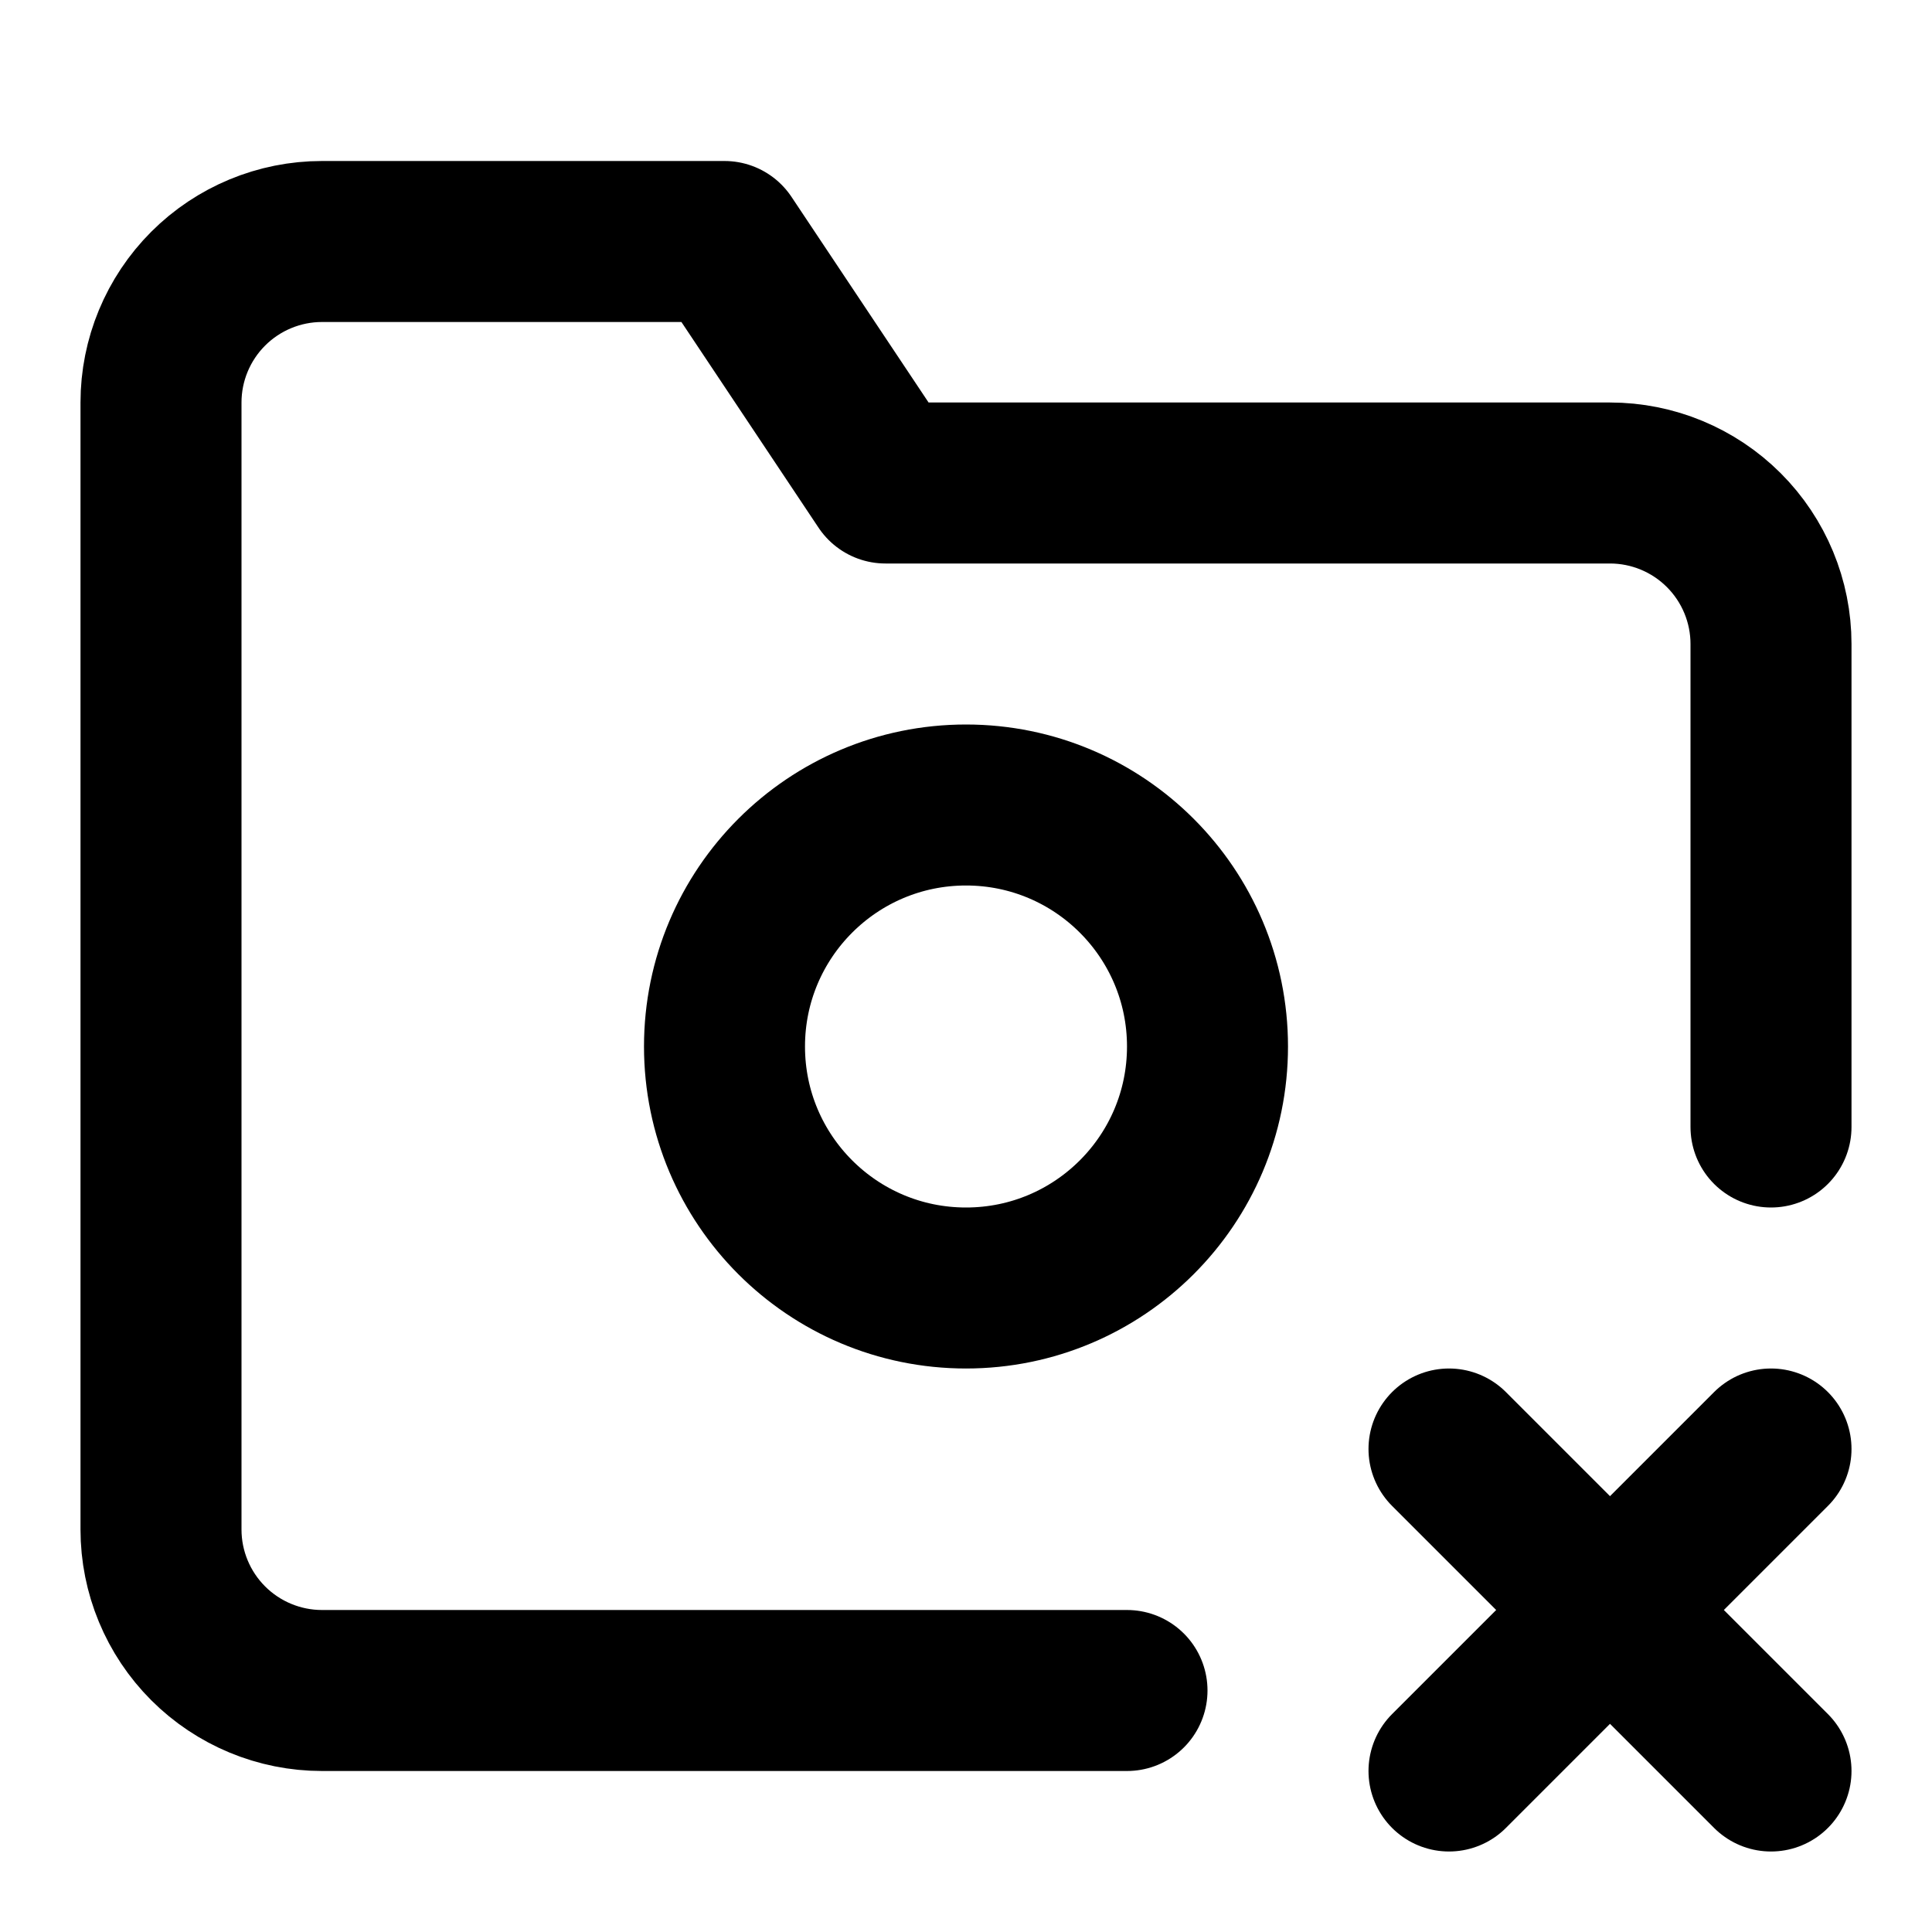 <svg width="24" height="24" viewBox="0 0 24 24" fill="none" xmlns="http://www.w3.org/2000/svg">
<circle cx="12" cy="13" r="3" stroke="black" stroke-width="2"/>
<path d="M14 21H4C3.47 21 2.961 20.789 2.586 20.414C2.211 20.039 2 19.53 2 19V5C2 4.47 2.211 3.961 2.586 3.586C2.961 3.211 3.47 3 4 3H9L11 6H20C20.53 6 21.039 6.211 21.414 6.586C21.789 6.961 22 7.47 22 8V14" stroke="black" stroke-width="2" stroke-linecap="round" stroke-linejoin="round"/>
<path d="M18 18L22 22" stroke="black" stroke-width="2" stroke-linecap="round" stroke-linejoin="round"/>
<path d="M22 18L18 22" stroke="black" stroke-width="2" stroke-linecap="round" stroke-linejoin="round"/>
</svg>
